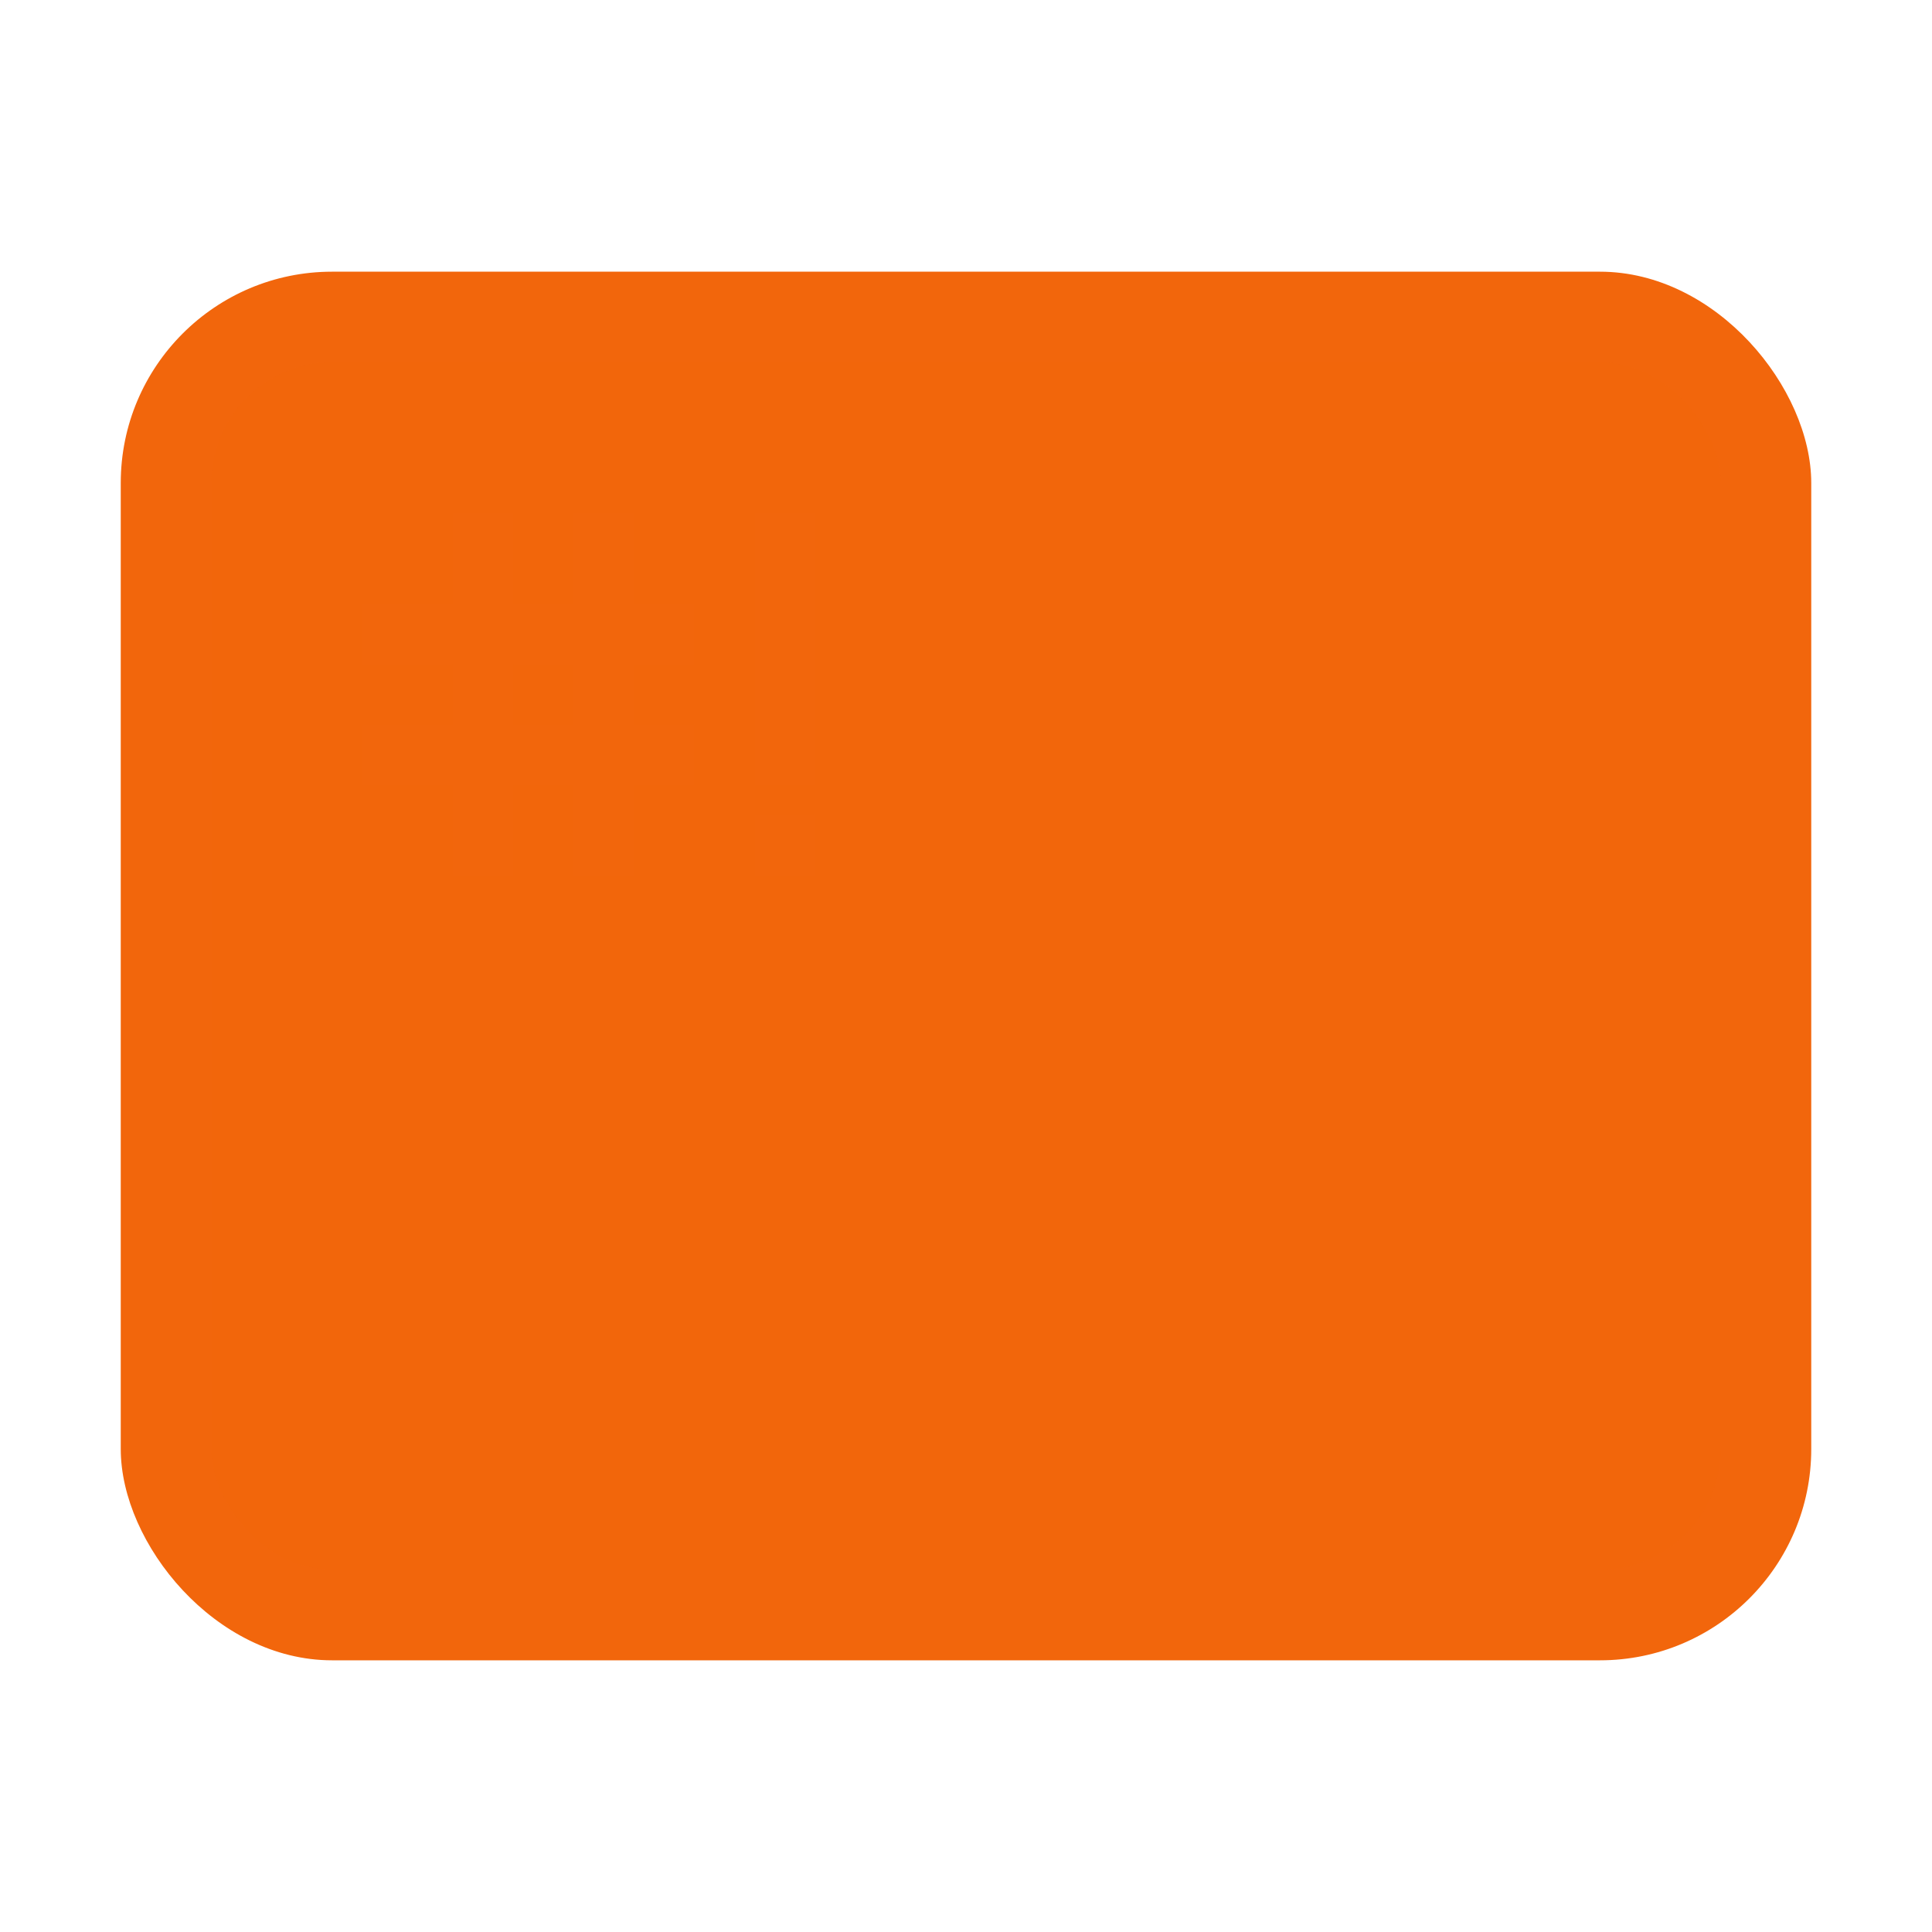 <svg width="64" height="64" version="1.1" xmlns="http://www.w3.org/2000/svg">
 <rect x="4" y="9" width="56" height="46" rx="7" ry="7" fill="#f2660c" stroke-width="4.105"/>
 <rect x="7" y="12" width="50" height="40" rx="4" ry="4" fill="#f2660c" opacity=".15" stroke-width="3.617"/>
 <path d="m15 17v3h-3v2h3v2h-3v2h3v3h2v-3h2v3h2v-3h2v-2h-2v-2h2v-2h-2v-3h-2v3h-2v-3zm10 0v9h2v-9zm-8 5h2v2h-2zm8 5v2h2v-2z" fill="#f2660c"/>
</svg>
